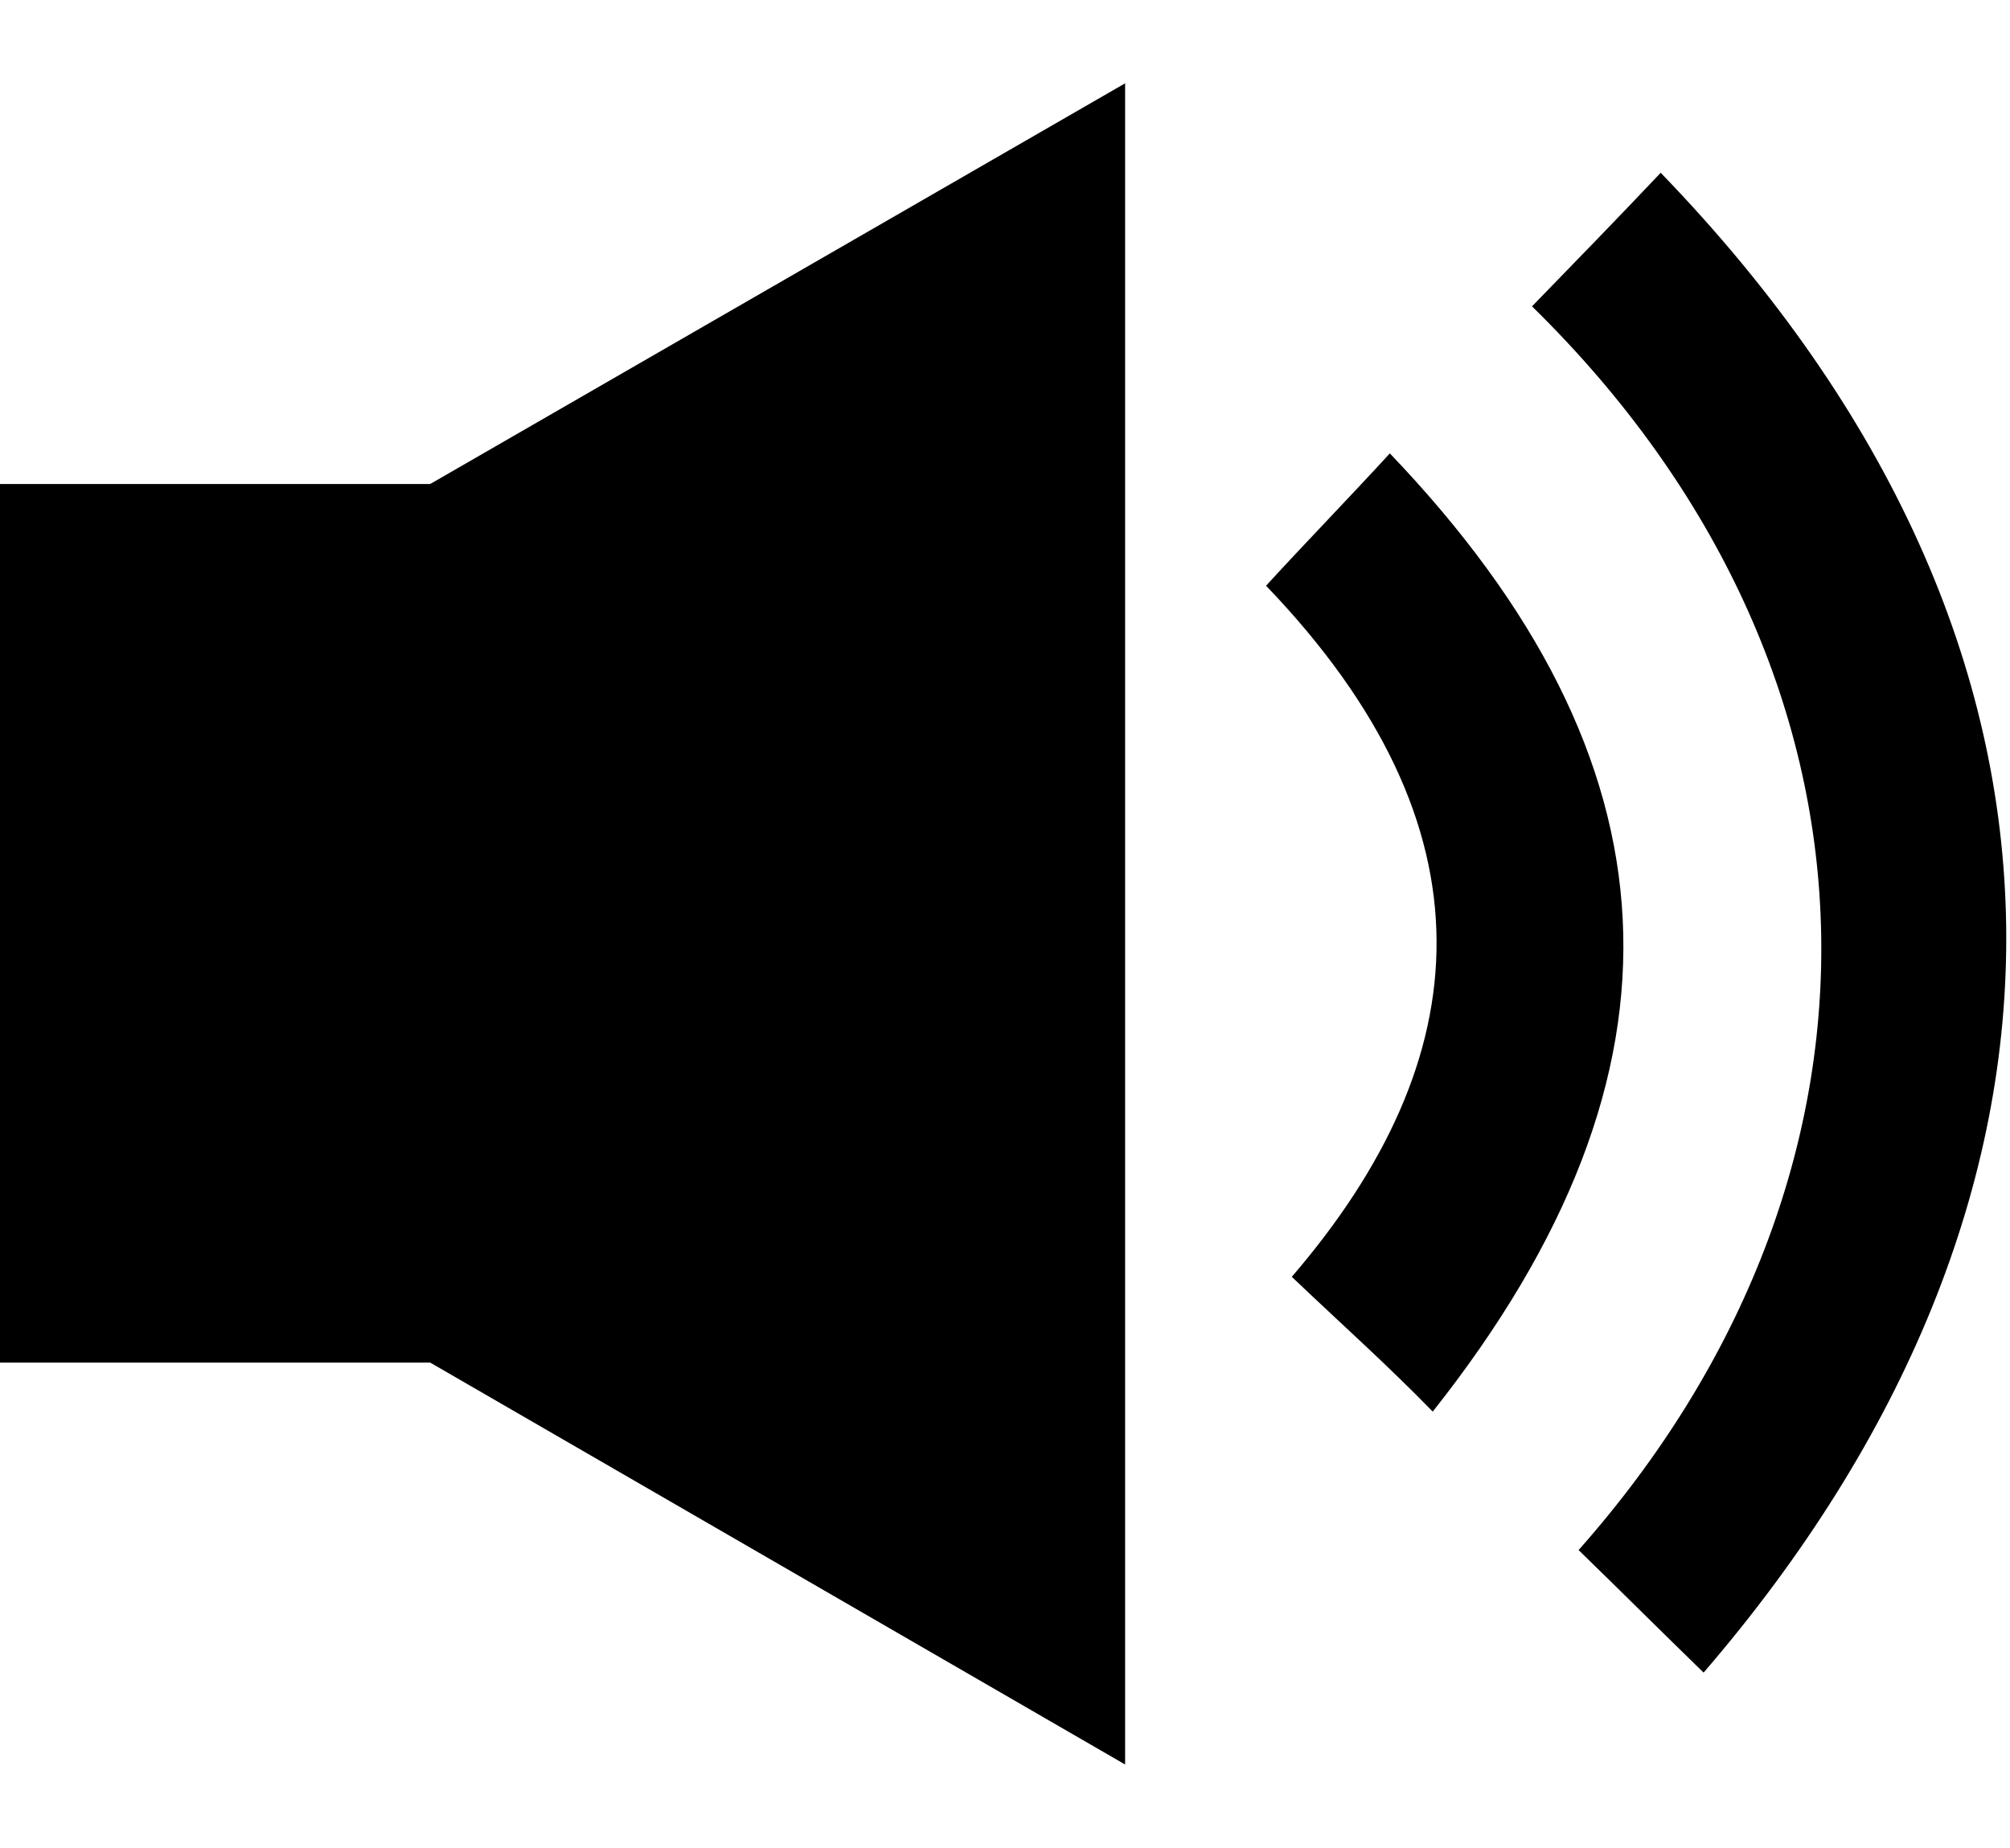 <?xml version="1.0" encoding="utf-8"?>
<!-- Generator: Adobe Illustrator 21.1.0, SVG Export Plug-In . SVG Version: 6.00 Build 0)  -->
<svg version="1.1" id="Calque_1" xmlns="http://www.w3.org/2000/svg" xmlns:xlink="http://www.w3.org/1999/xlink" x="0px" y="0px"
	 viewBox="0 0 164 150.8" style="enable-background:new 0 0 164 150.8;" xml:space="preserve">
<path d="M105.4,104.2c4.2,4,7.7,7.1,11.5,11c22.1-27.9,20.4-53.2-3.5-78.2c-3.3,3.6-6.8,7.2-10.1,10.8
	C122.3,67.6,120.7,86.4,105.4,104.2L105.4,104.2z M125,25c3.5-3.6,7-7.2,10.5-10.9c37.6,38.9,36.4,84.2,3.5,122.4
	c-3.4-3.3-6.8-6.7-10.2-10C156,95.8,155.6,55,125,25L125,25z M91.8,6.8L35.1,39.5H0v71.7h35.1L91.8,144L91.8,6.8L91.8,6.8z"/>
</svg>
